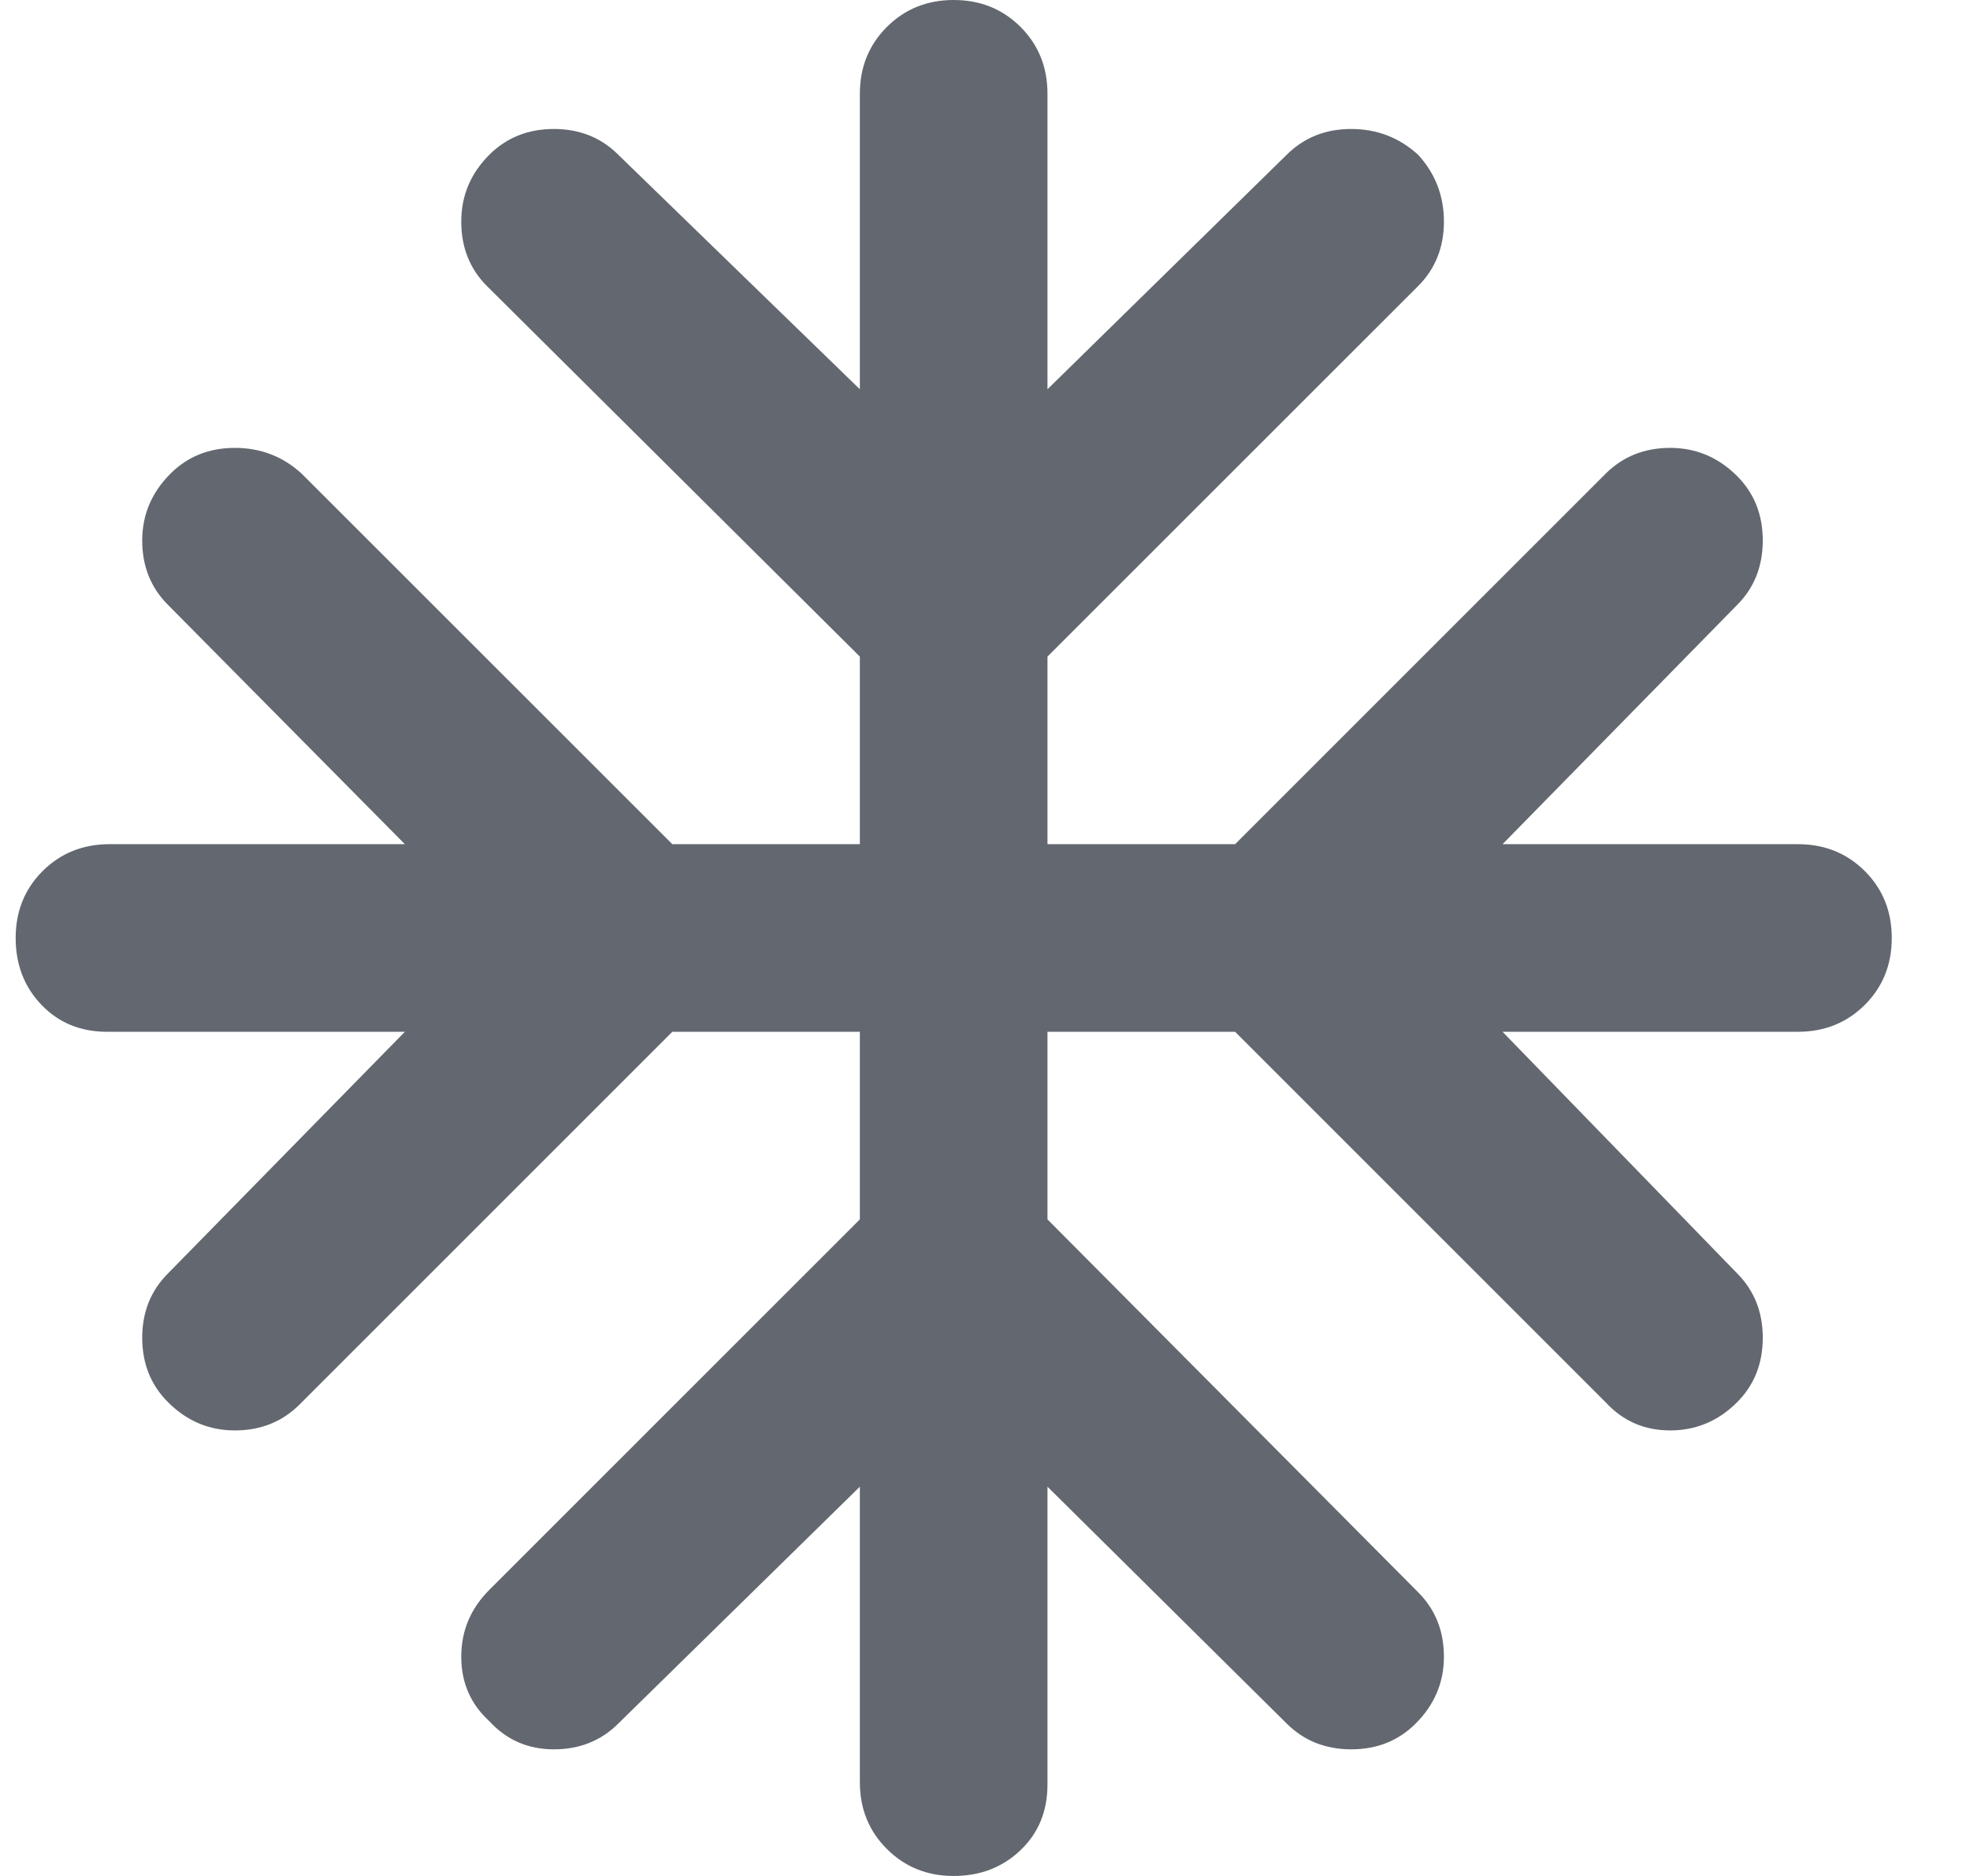 <svg width="21" height="20" viewBox="0 0 21 20" fill="none" xmlns="http://www.w3.org/2000/svg">
<path d="M9.166 15.85L6.591 18.375C6.408 18.558 6.179 18.65 5.904 18.65C5.629 18.65 5.4 18.55 5.216 18.35C5.016 18.167 4.917 17.938 4.917 17.663C4.917 17.387 5.016 17.15 5.216 16.95L9.166 13V11H7.167L3.192 14.975C3.008 15.158 2.779 15.25 2.504 15.25C2.229 15.25 1.992 15.15 1.792 14.95C1.608 14.767 1.516 14.537 1.516 14.262C1.516 13.988 1.608 13.758 1.792 13.575L4.316 11H1.141C0.858 11 0.625 10.904 0.442 10.713C0.258 10.521 0.167 10.283 0.167 10C0.167 9.717 0.262 9.479 0.454 9.287C0.646 9.096 0.883 9 1.167 9H4.316L1.792 6.45C1.608 6.267 1.516 6.037 1.516 5.763C1.516 5.487 1.617 5.25 1.817 5.05C2 4.867 2.229 4.775 2.504 4.775C2.779 4.775 3.017 4.867 3.216 5.05L7.167 9H9.166V7L5.191 3.05C5.008 2.867 4.917 2.638 4.917 2.362C4.917 2.087 5.016 1.85 5.216 1.65C5.4 1.467 5.629 1.375 5.904 1.375C6.179 1.375 6.408 1.467 6.591 1.65L9.166 4.15V1C9.166 0.717 9.262 0.479 9.454 0.287C9.646 0.096 9.883 0 10.166 0C10.45 0 10.687 0.096 10.879 0.287C11.071 0.479 11.166 0.717 11.166 1V4.15L13.716 1.65C13.9 1.467 14.129 1.375 14.404 1.375C14.679 1.375 14.916 1.467 15.117 1.65C15.3 1.85 15.392 2.087 15.392 2.362C15.392 2.638 15.3 2.867 15.117 3.05L11.166 7V9H13.166L17.116 5.05C17.3 4.867 17.529 4.775 17.804 4.775C18.079 4.775 18.317 4.875 18.517 5.075C18.7 5.258 18.791 5.487 18.791 5.763C18.791 6.037 18.7 6.267 18.517 6.45L16.017 9H19.166C19.45 9 19.687 9.096 19.879 9.287C20.071 9.479 20.166 9.717 20.166 10C20.166 10.283 20.071 10.521 19.879 10.713C19.687 10.904 19.45 11 19.166 11H16.017L18.517 13.575C18.7 13.758 18.791 13.988 18.791 14.262C18.791 14.537 18.7 14.767 18.517 14.95C18.317 15.15 18.079 15.25 17.804 15.25C17.529 15.25 17.3 15.15 17.116 14.95L13.166 11H11.166V13L15.117 16.975C15.3 17.158 15.392 17.387 15.392 17.663C15.392 17.938 15.291 18.175 15.091 18.375C14.908 18.558 14.679 18.65 14.404 18.65C14.129 18.65 13.9 18.558 13.716 18.375L11.166 15.85V19.025C11.166 19.308 11.071 19.542 10.879 19.725C10.687 19.908 10.45 20 10.166 20C9.883 20 9.646 19.904 9.454 19.712C9.262 19.521 9.166 19.283 9.166 19V15.85Z" fill="#63676F"/>
</svg>
